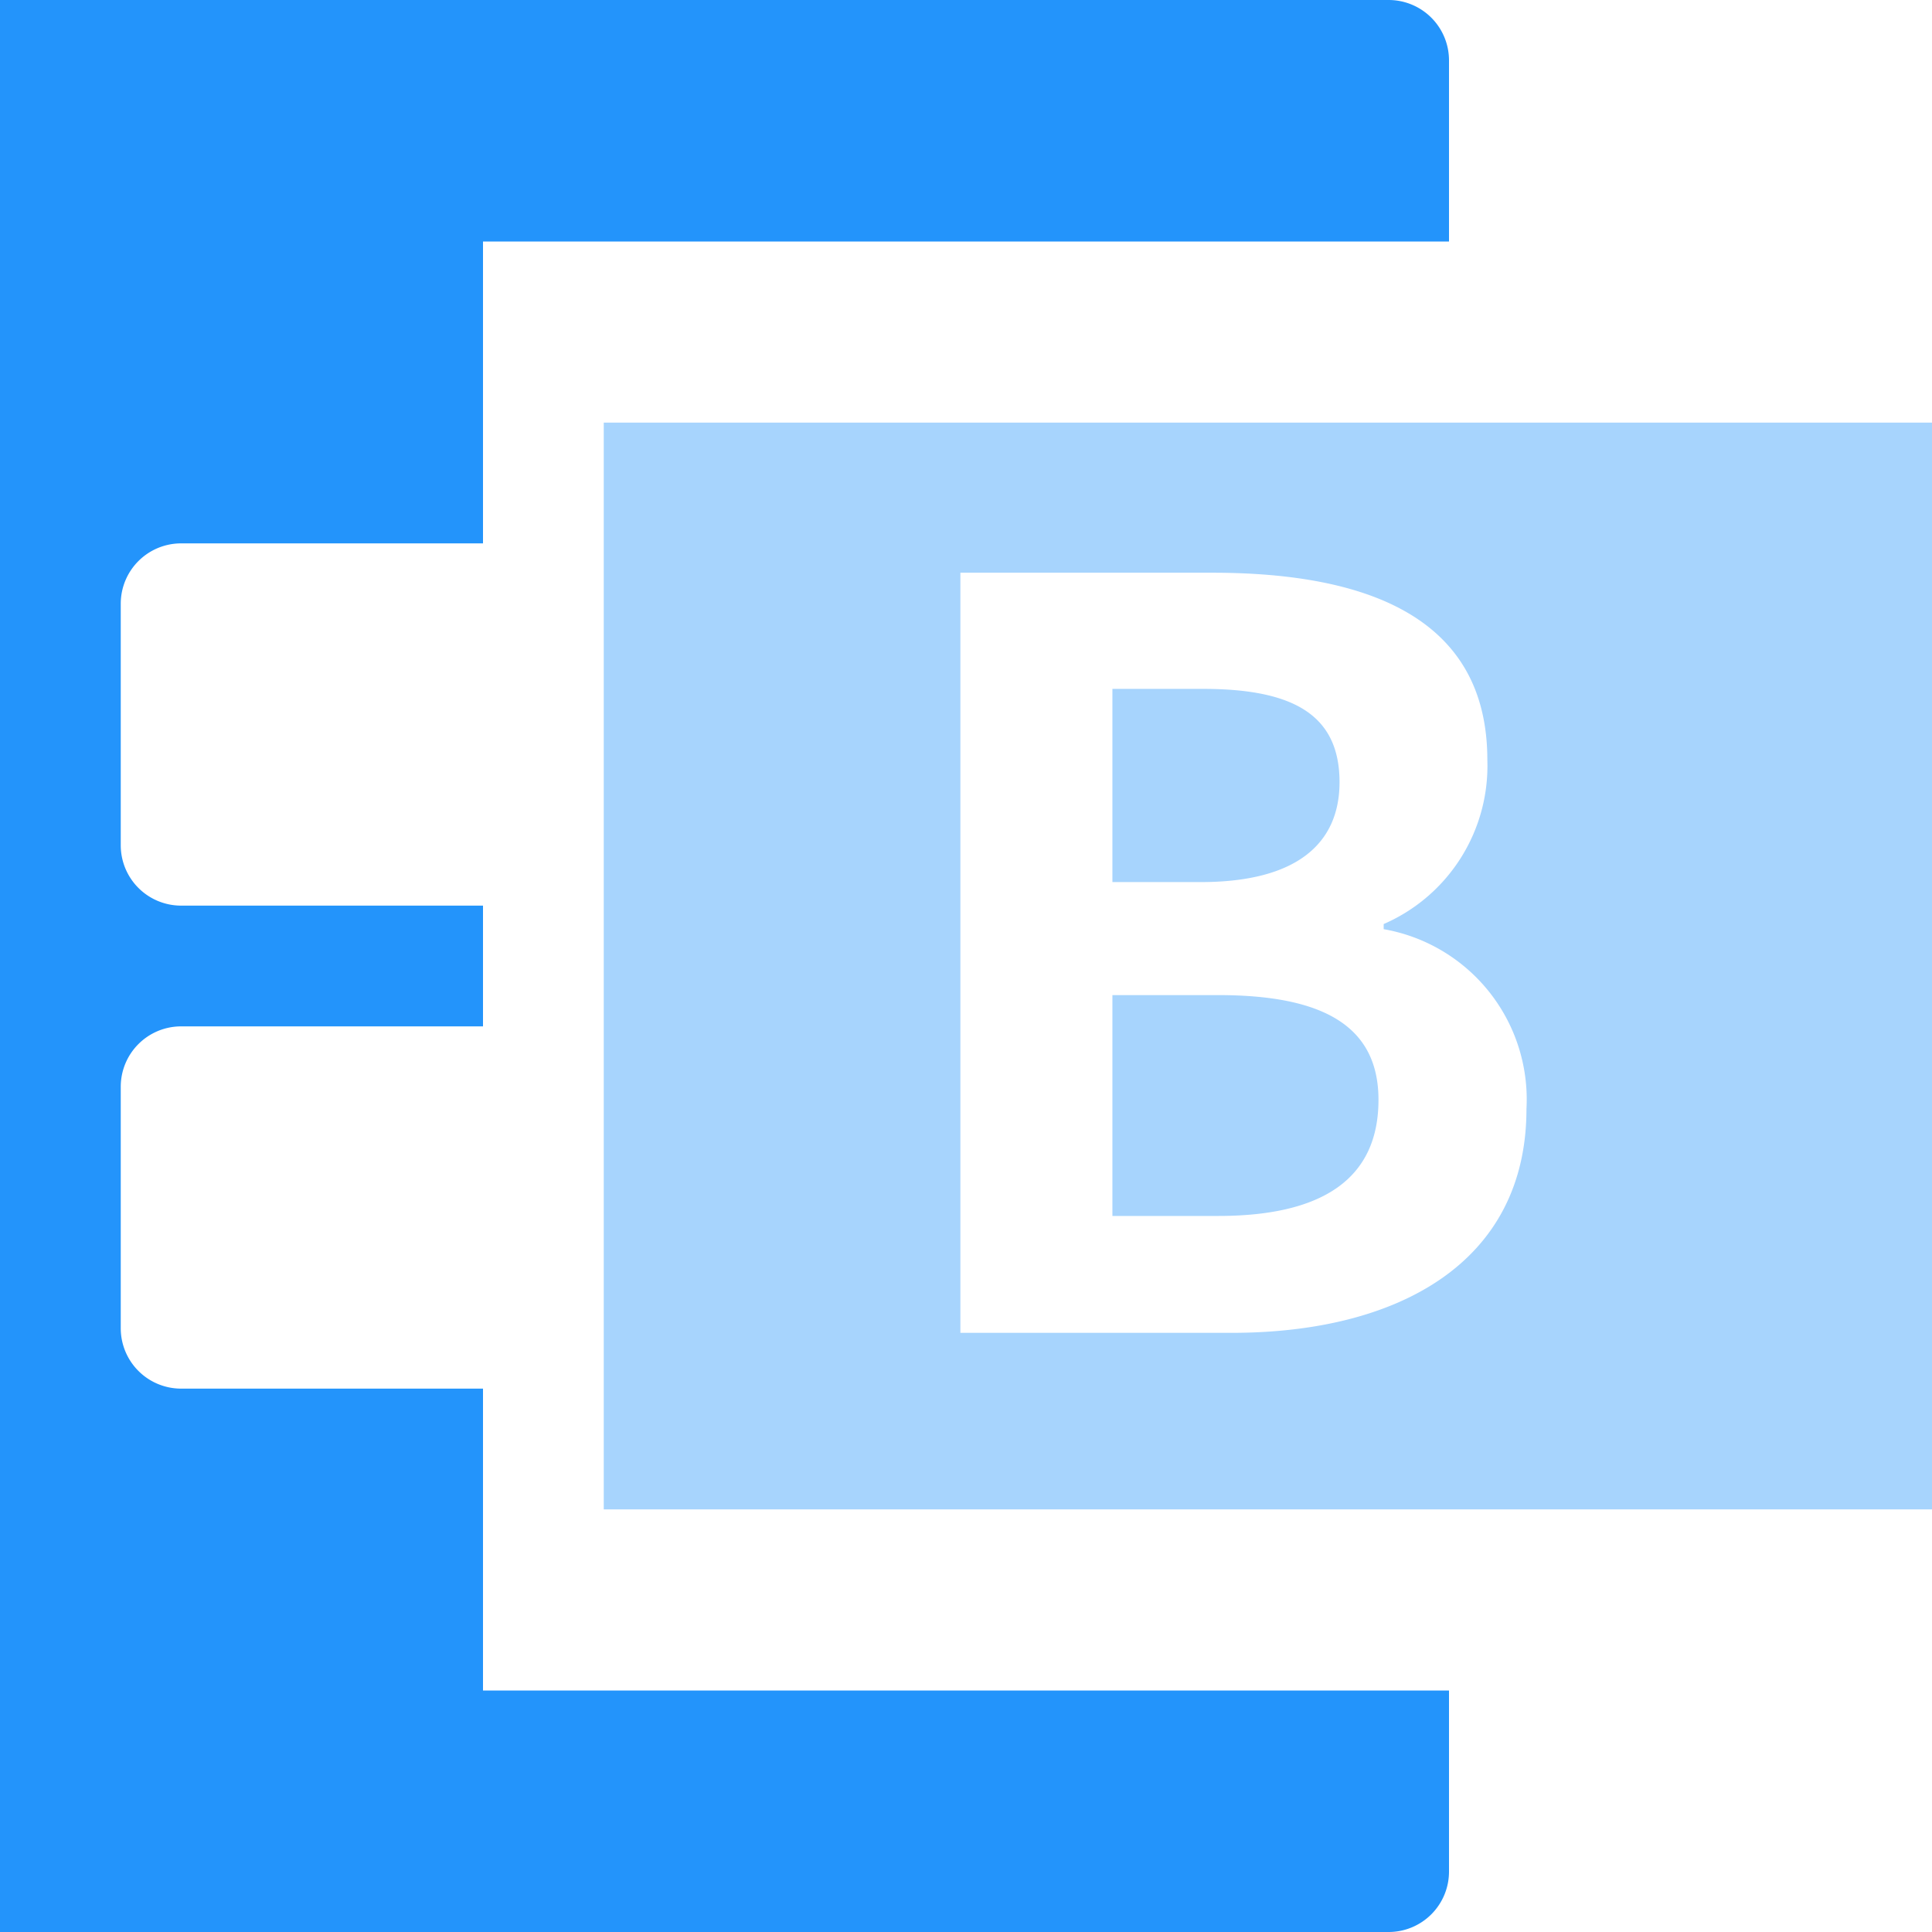 <?xml version="1.0" standalone="no"?><!DOCTYPE svg PUBLIC "-//W3C//DTD SVG 1.1//EN" "http://www.w3.org/Graphics/SVG/1.1/DTD/svg11.dtd"><svg t="1524561936273" class="icon" style="" viewBox="0 0 1024 1024" version="1.1" xmlns="http://www.w3.org/2000/svg" p-id="1043" xmlns:xlink="http://www.w3.org/1999/xlink" width="128" height="128"><defs><style type="text/css"></style></defs><path d="M256 288H96a32 32 0 0 0-32 32v128a32 32 0 0 0 32 32h160v64H96a32 32 0 0 0-32 32v128a32 32 0 0 0 32 32h160v160h512v96a32 32 0 0 1-32 32H0V0h736a32 32 0 0 1 32 32v96H256v160z" fill="#2394FB" p-id="1044"></path><path d="M320 800V224h704v576H320z m468.32-397.248c0-75.136-63.136-99.2-145.888-99.2h-133.408v402.88H652.8c88.736 0 156.256-37.568 156.256-118.688a91.616 91.616 0 0 0-75.68-95.264v-2.72a91.392 91.392 0 0 0 54.944-87.008z m-142.624 241.728h-56.096v-117.056h56.096c55.52 0 84.928 16.32 84.928 55.52 0 41.92-29.824 61.536-84.928 61.536z m-9.28-176.96h-46.816v-102.4h48c48.448 0 72.384 14.144 72.384 49.536-0.064 32.192-22.368 52.864-73.568 52.864z" fill="#A7D4FD" p-id="1045"></path></svg>
